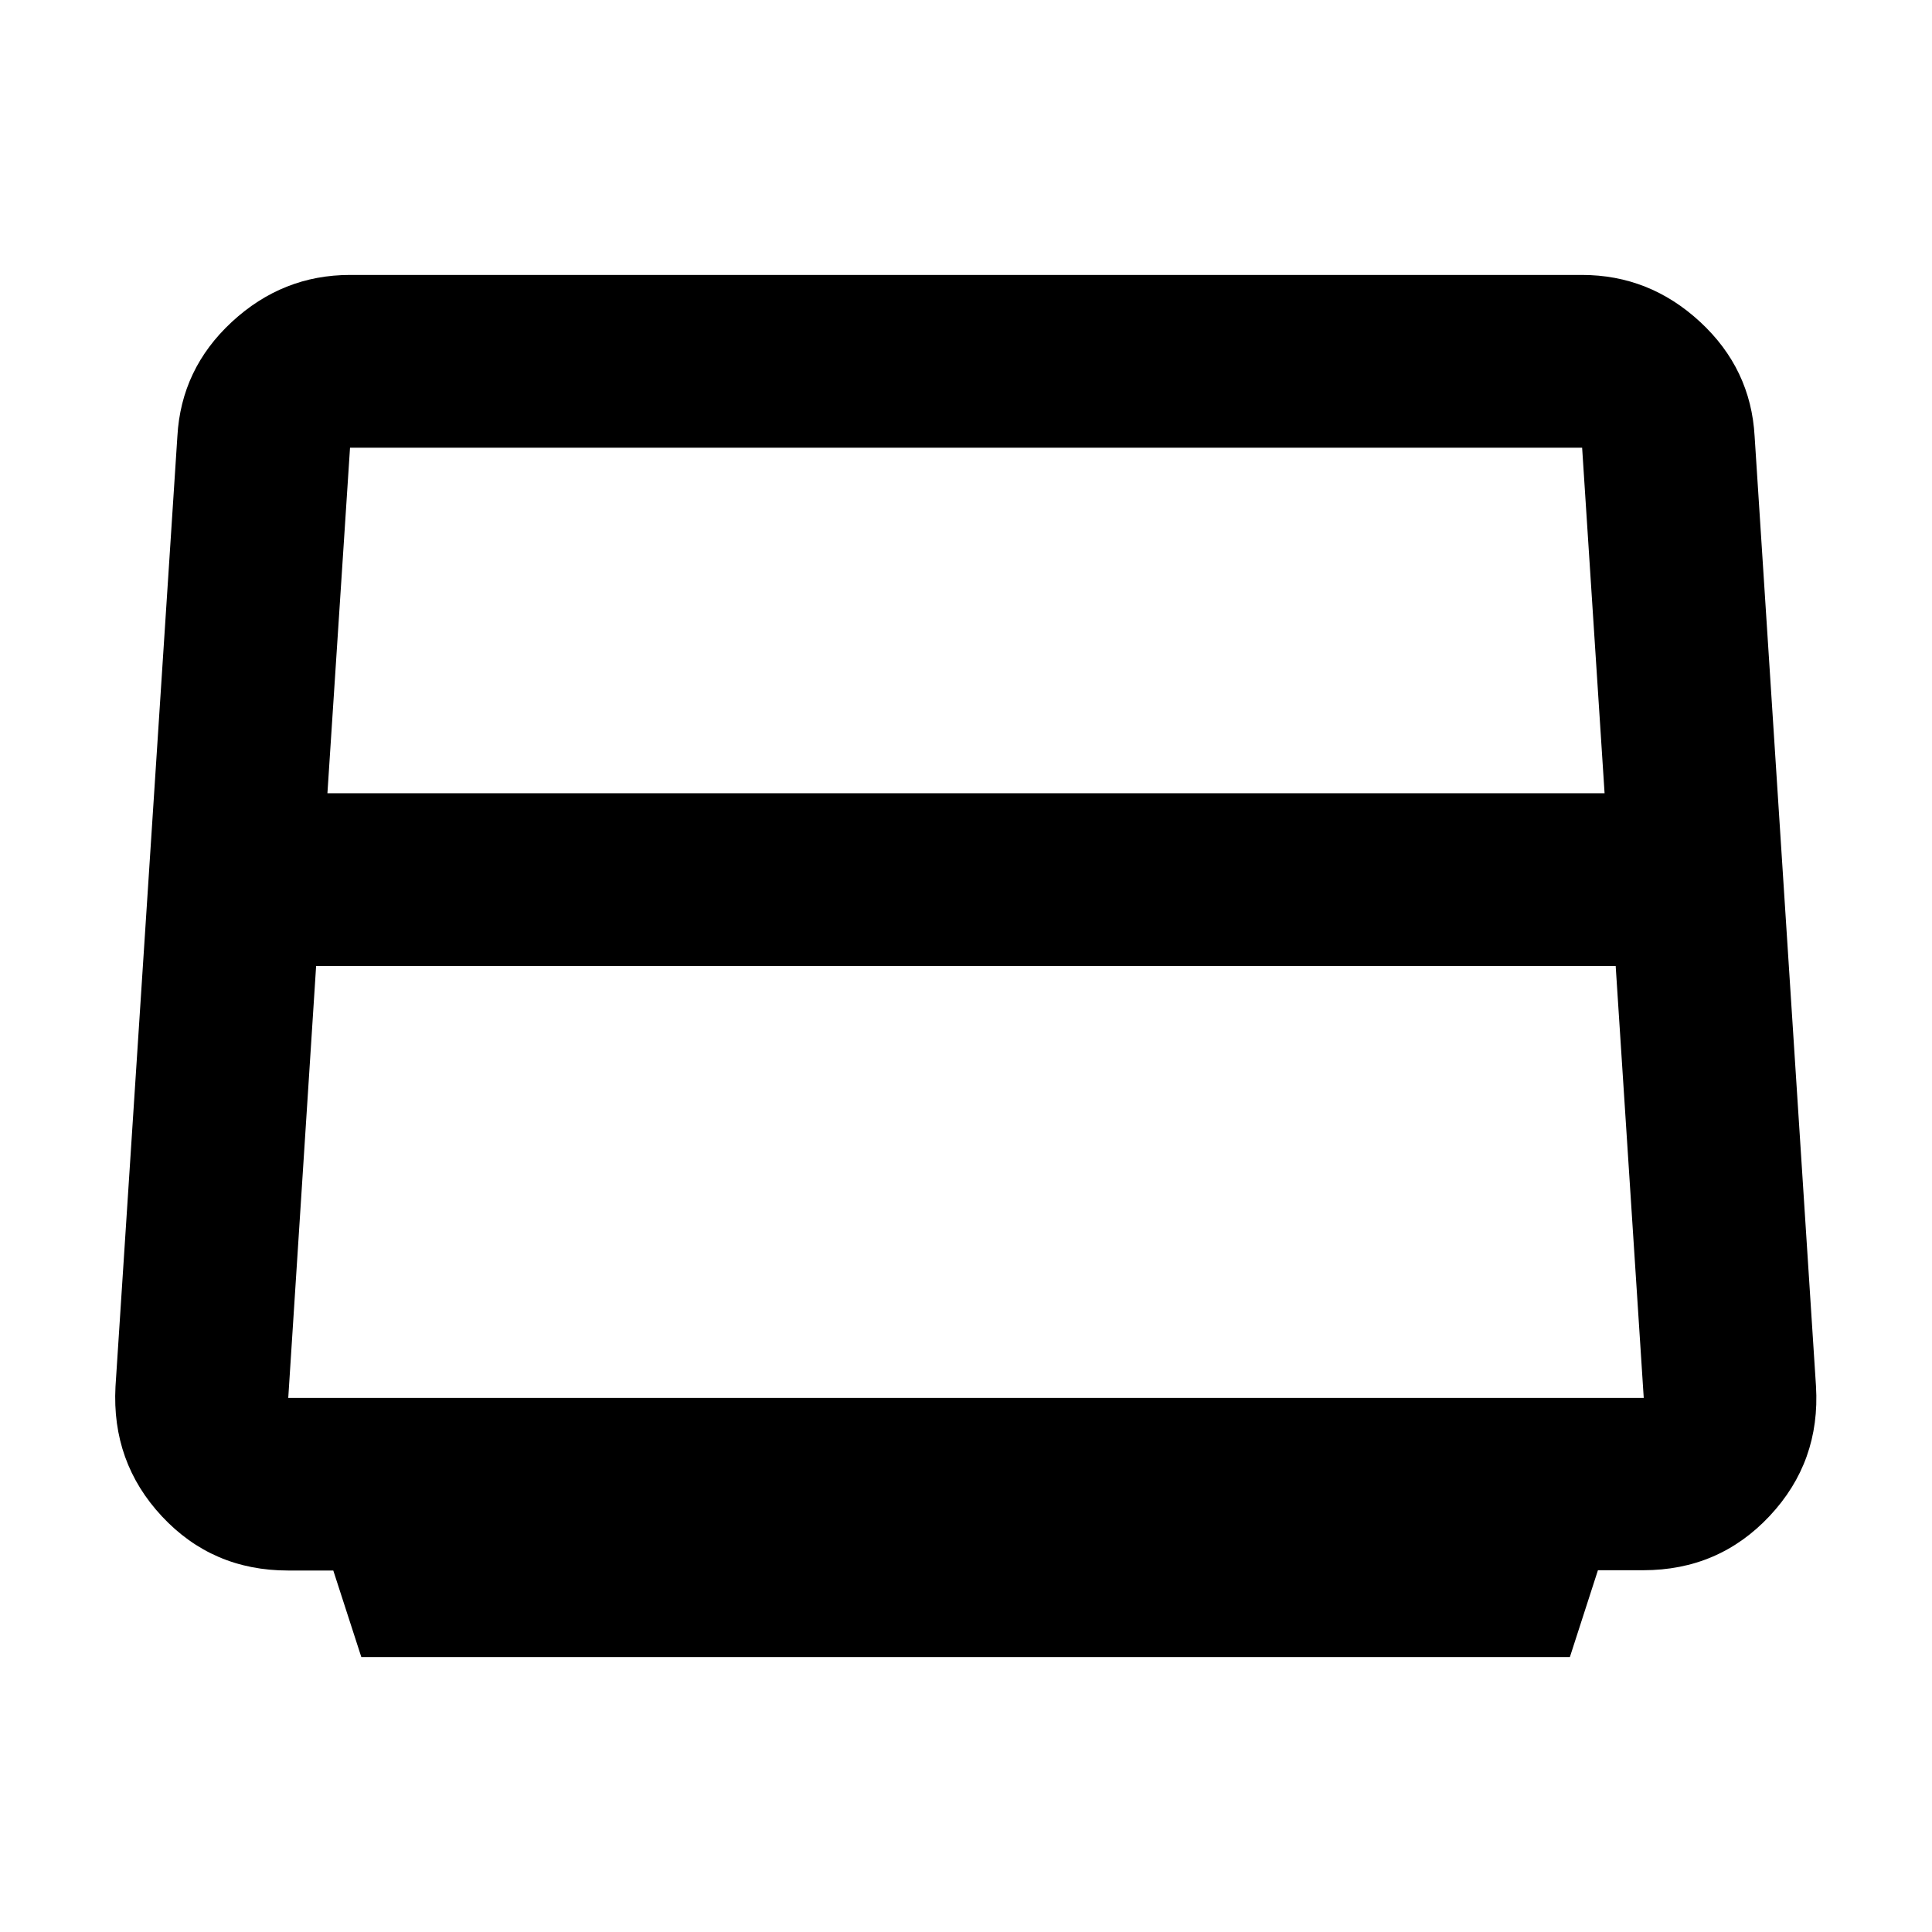 <svg xmlns="http://www.w3.org/2000/svg" height="24" viewBox="0 -960 960 960" width="24"><path d="m179.54-136.617-13.93-43.003h-22.502q-37.503 0-62.612-26.877-25.11-26.877-23.11-64.504l30.75-472.151q1.844-33.539 27.059-56.885 25.214-23.346 58.73-23.346h612.15q33.516 0 58.73 23.346 25.215 23.346 27.06 56.885l30.49 471.919q2.258 37.539-23.019 64.505-25.278 26.966-62.811 26.966h-22.52l-13.94 43.145H179.54Zm-16.846-429.229h634.612l-11.155-171.691H173.925l-11.231 171.691ZM157.079-480l-13.846 214.614h673.534L802.823-480H157.079ZM480-501.461Z"/></svg>